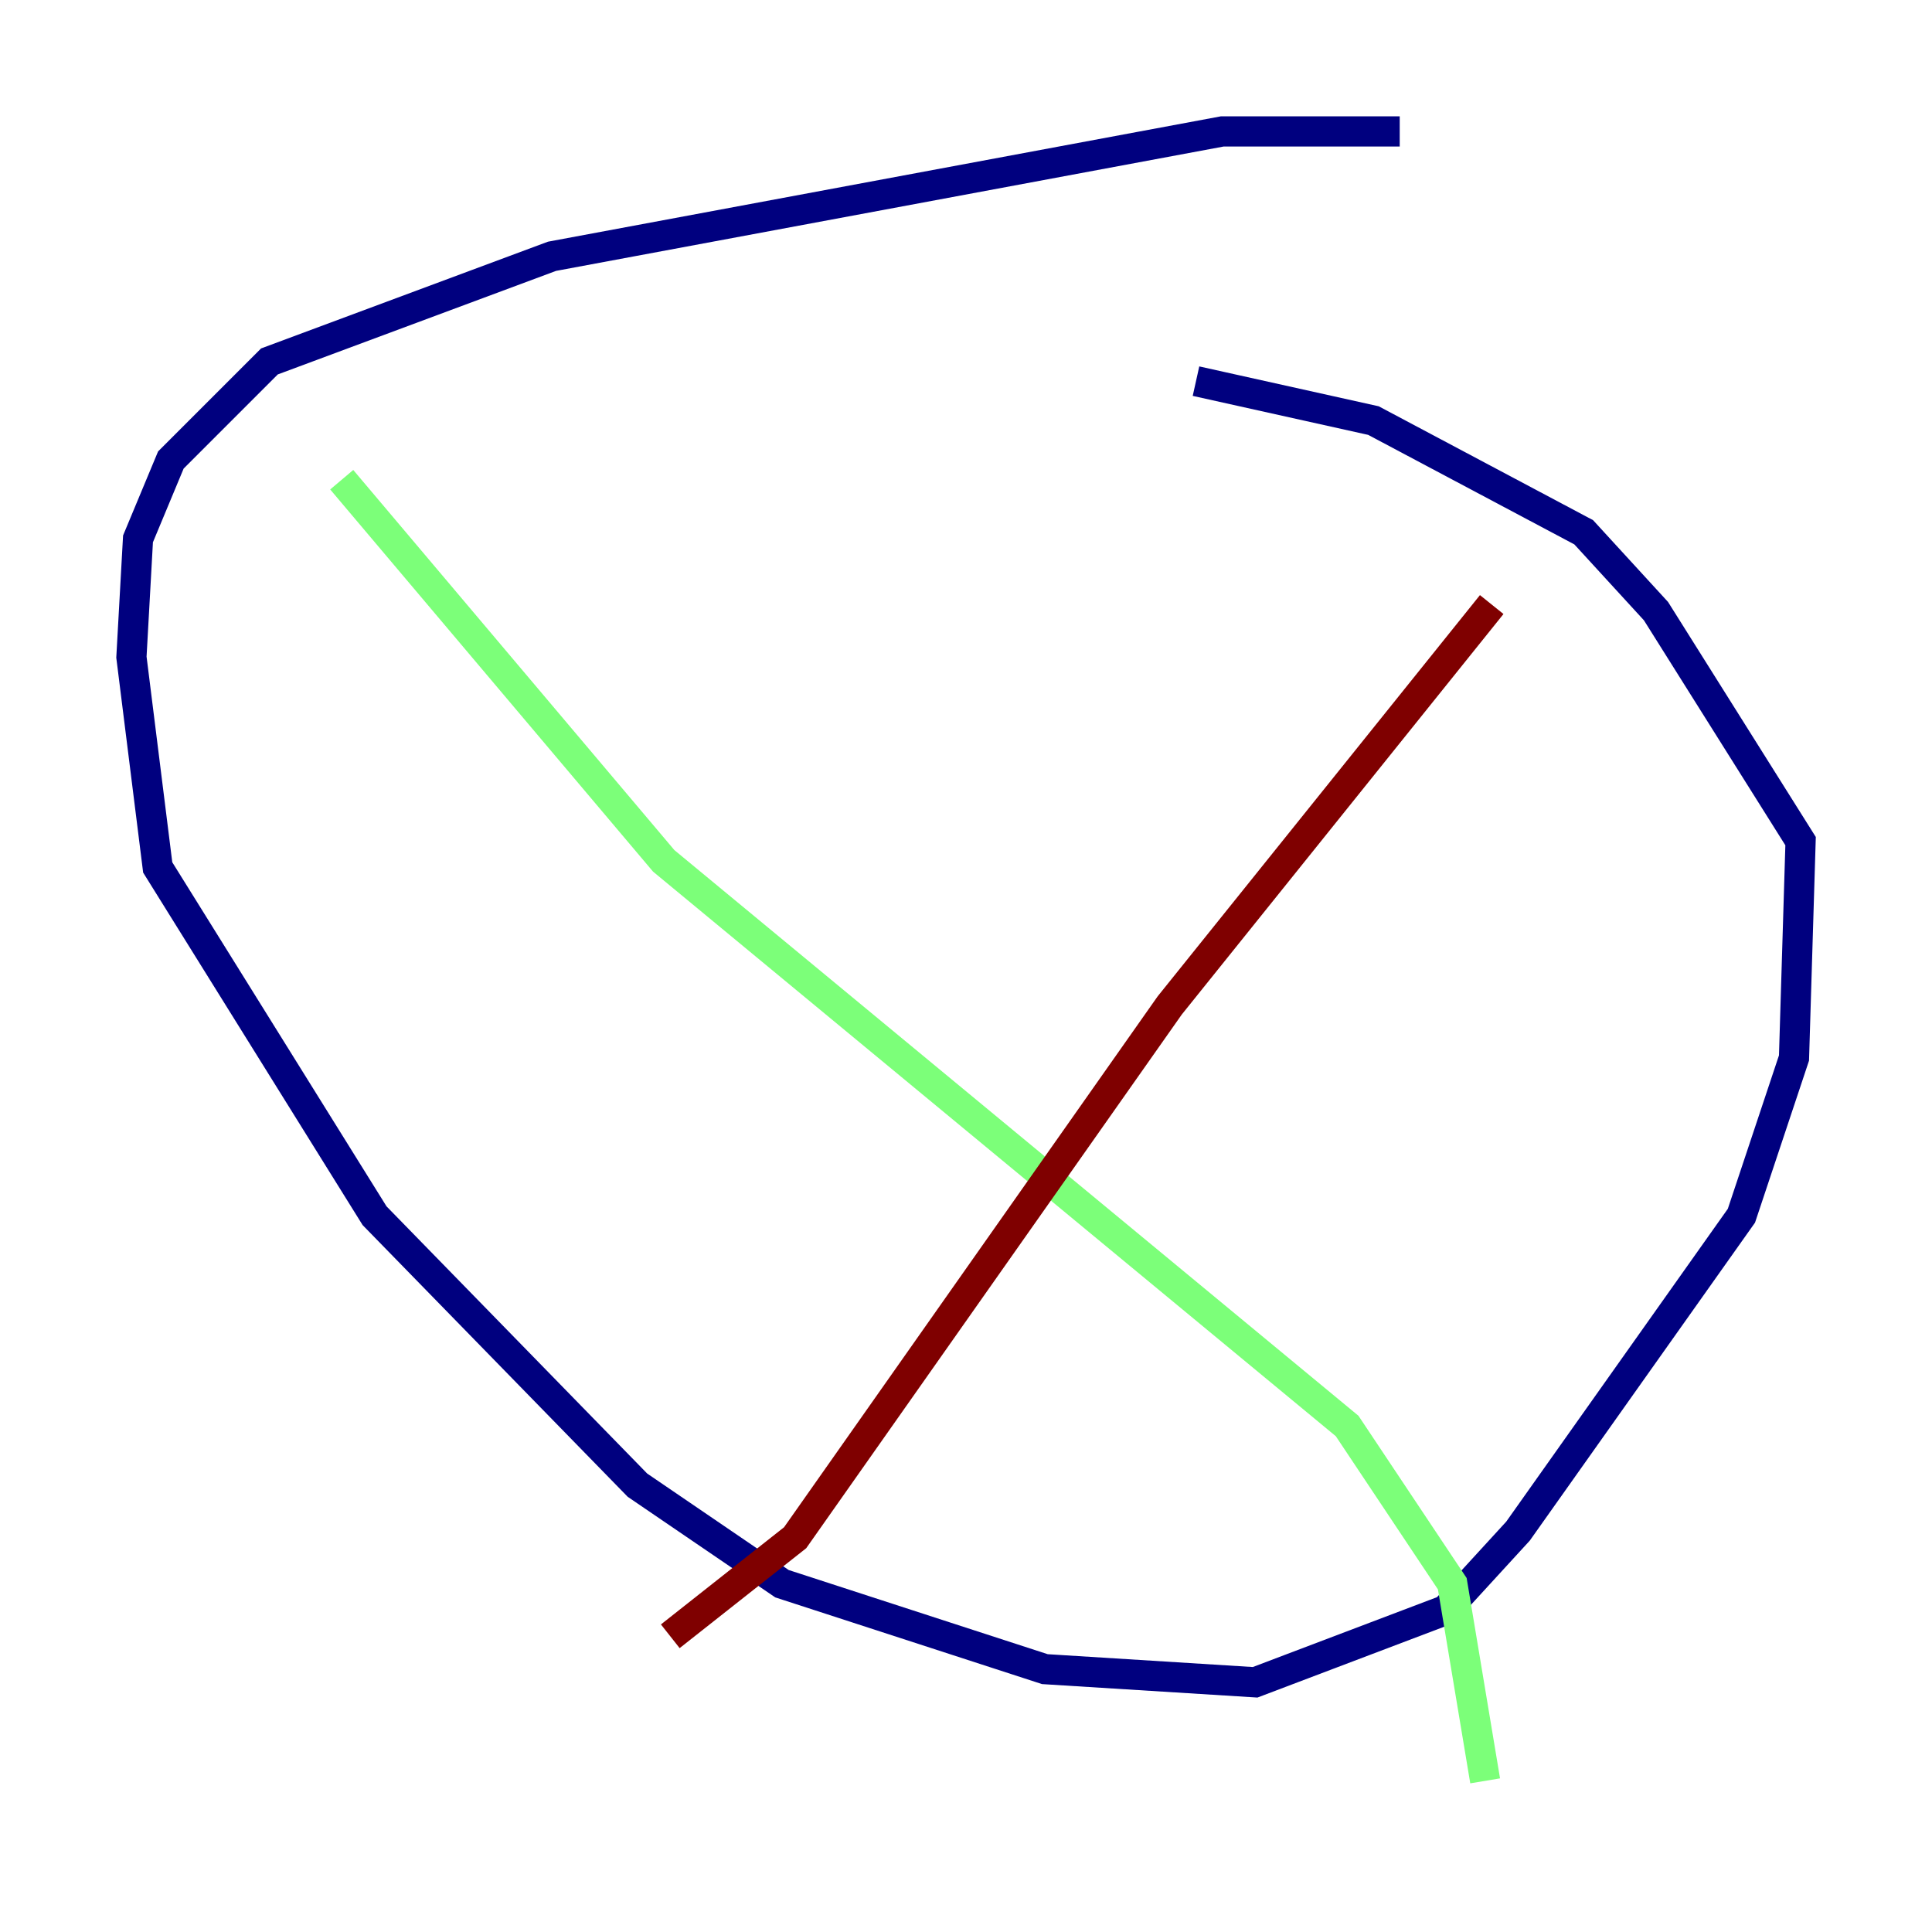<?xml version="1.0" encoding="utf-8" ?>
<svg baseProfile="tiny" height="128" version="1.2" viewBox="0,0,128,128" width="128" xmlns="http://www.w3.org/2000/svg" xmlns:ev="http://www.w3.org/2001/xml-events" xmlns:xlink="http://www.w3.org/1999/xlink"><defs /><polyline fill="none" points="92.735,8.707 80.98,8.707 36.571,16.98 17.85,23.946 11.32,30.476 9.143,35.701 8.707,43.537 10.449,57.469 24.816,80.544 42.231,98.395 51.809,104.925 69.225,110.585 83.156,111.456 95.782,106.667 100.571,101.442 115.374,80.544 118.857,70.095 119.293,55.728 109.714,40.49 104.925,35.265 90.993,27.864 79.238,25.252" stroke="#00007f" stroke-width="2" /><polyline fill="none" points="22.64,31.782 43.973,57.034 89.252,94.476 96.218,104.925 98.395,117.986" stroke="#7cff79" stroke-width="2" /><polyline fill="none" points="98.83,40.054 77.497,66.612 52.68,101.878 44.408,108.408" stroke="#7f0000" stroke-width="2" /></svg>